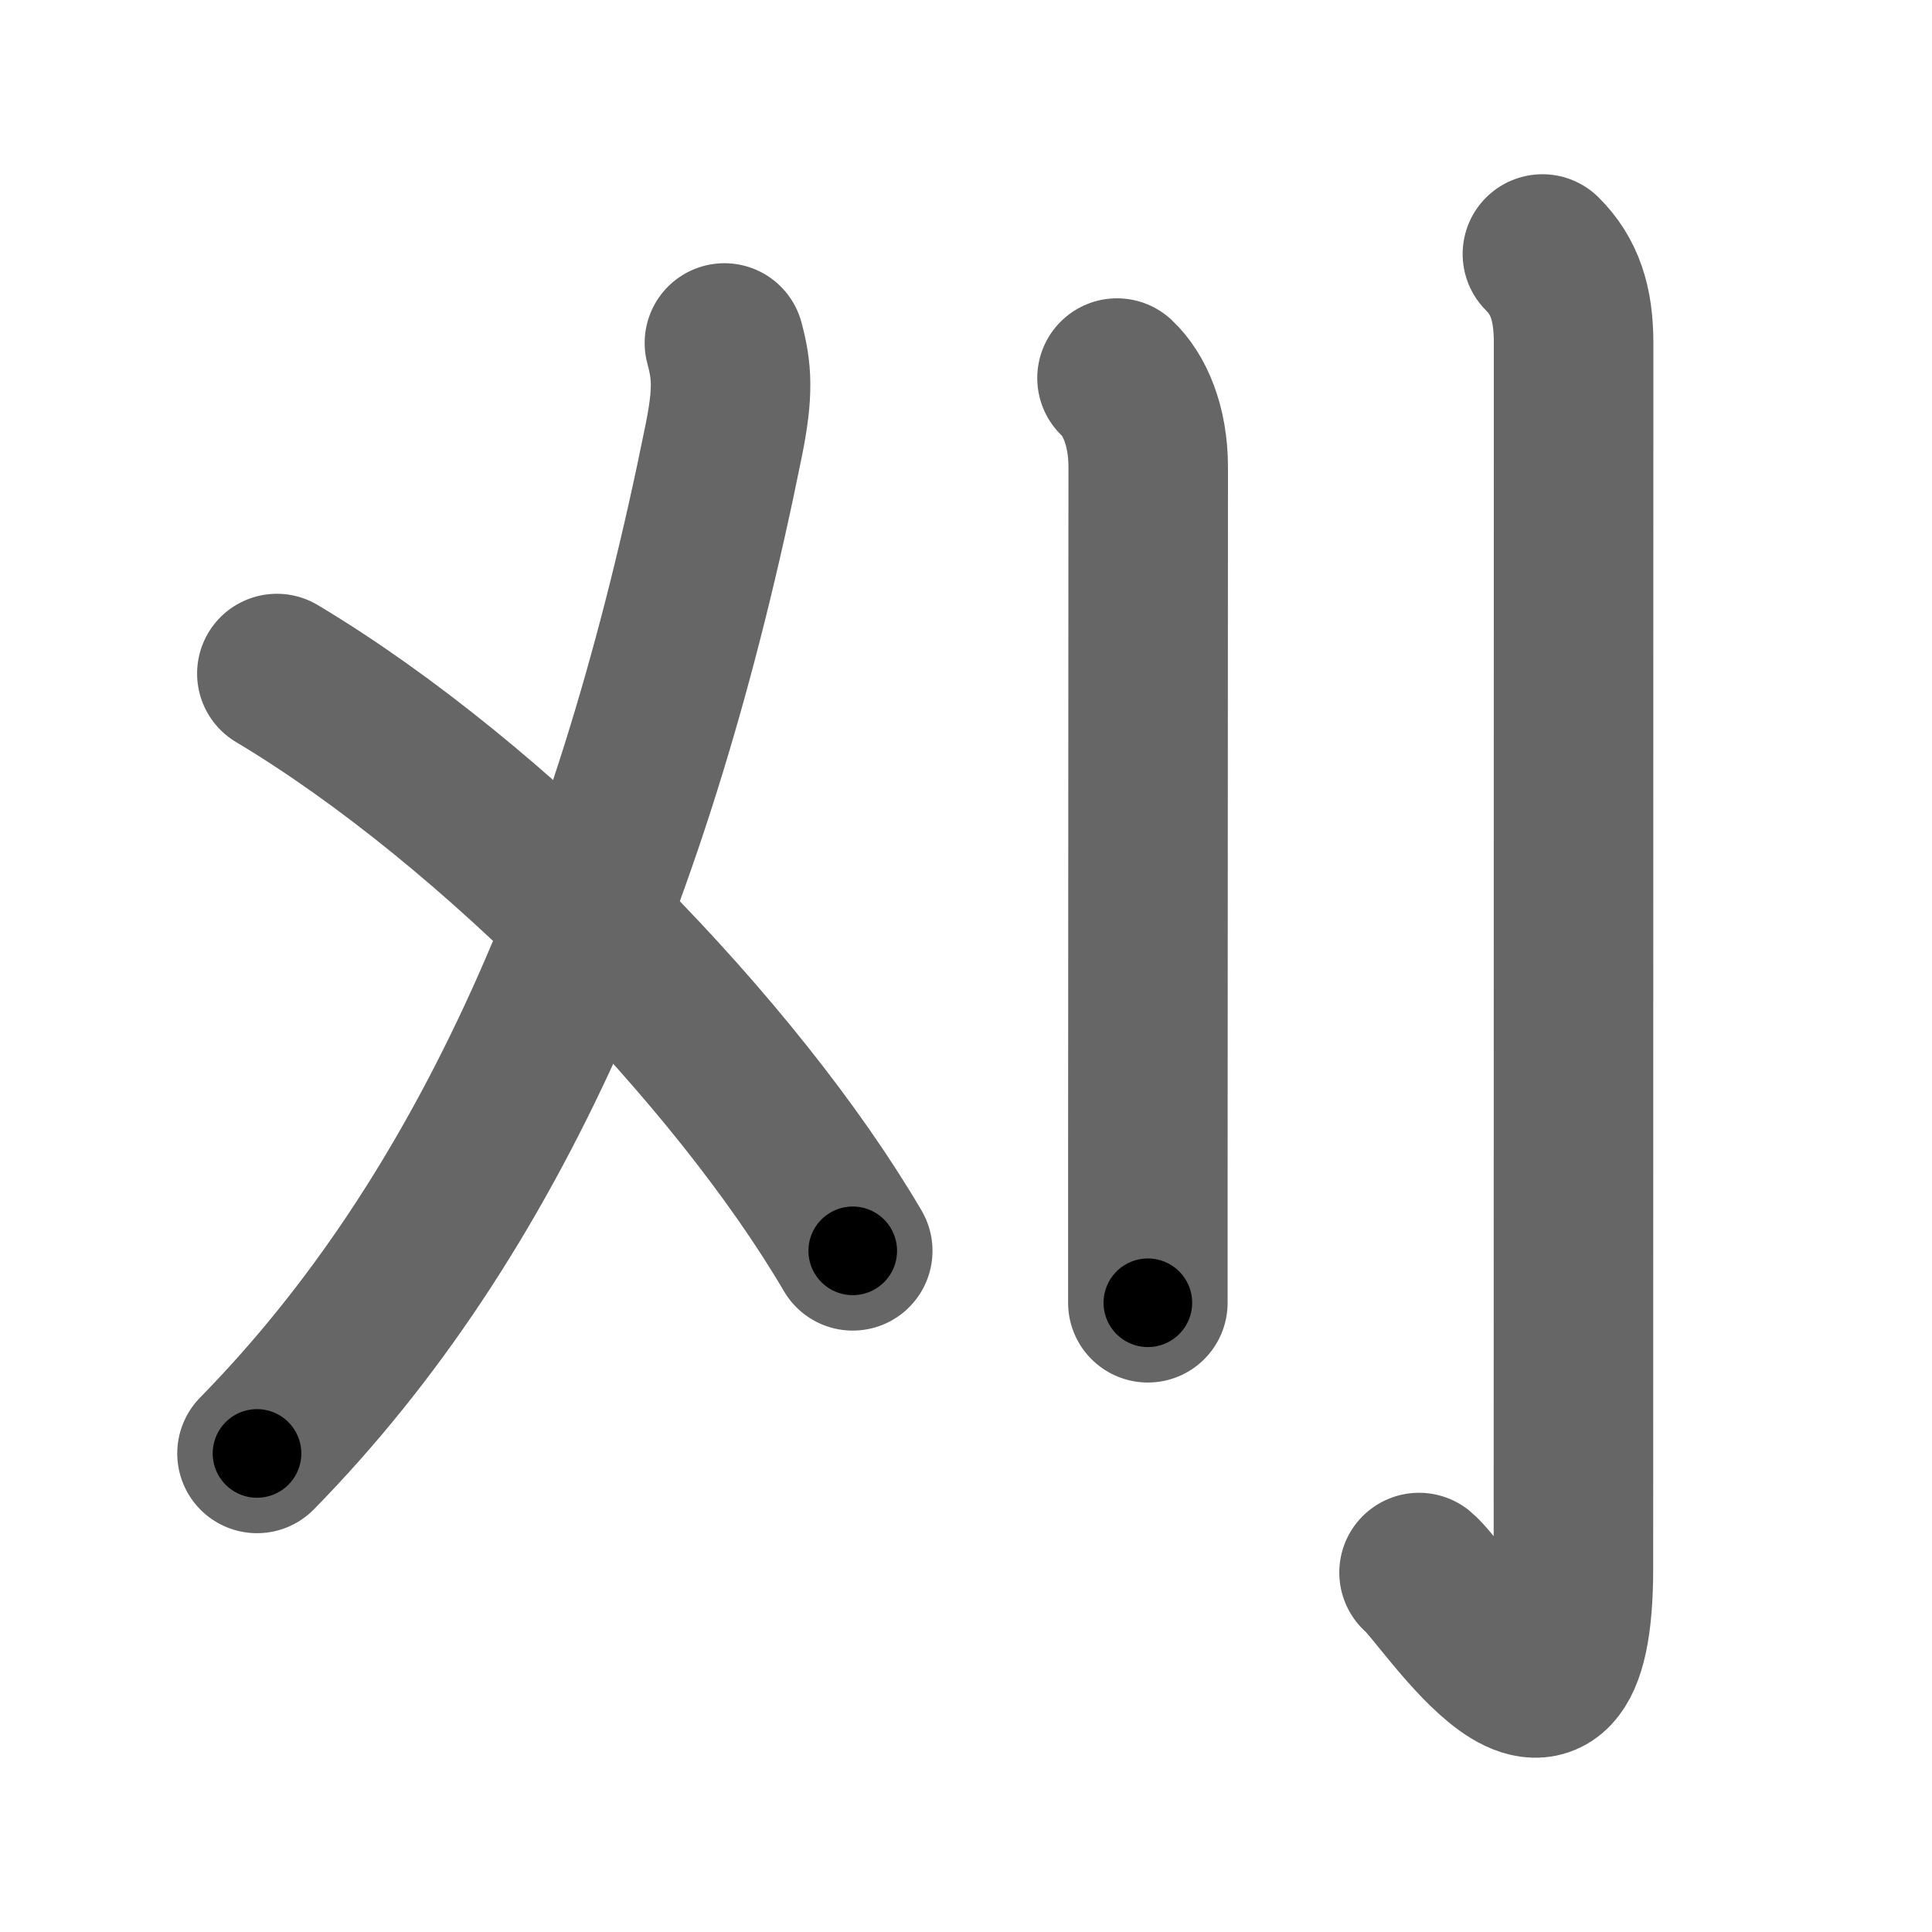 <svg xmlns="http://www.w3.org/2000/svg" width="109" height="109" viewBox="0 0 109 109" id="5208"><g fill="none" stroke="#666" stroke-width="9" stroke-linecap="round" stroke-linejoin="round"><g><g p4:phon="乂" xmlns:p4="http://kanjivg.tagaini.net"><g><path d="M40.87,19.35c0.42,1.56,0.52,2.74-0.04,5.51C35.84,49.6,27.62,68.62,14.5,82" /></g><path d="M15.62,38c12.36,7.39,25.95,21.42,32.49,32.57" /></g><g><path d="M63.02,21.33c0.98,0.92,1.76,2.67,1.76,5.02c0,7.04-0.01,28.57-0.02,40.15c0,3.26,0,5.76,0,7" /><path d="M87.02,14.33c1.26,1.26,1.76,2.79,1.76,5.02c0,14.56-0.01,64.16-0.01,69.12c0,13.14-7.21,1.5-8.71,0.25" /></g></g></g><g fill="none" stroke="#000" stroke-width="5" stroke-linecap="round" stroke-linejoin="round"><g><g p4:phon="乂" xmlns:p4="http://kanjivg.tagaini.net"><g><path d="M40.87,19.35c0.42,1.56,0.52,2.74-0.04,5.51C35.84,49.6,27.62,68.62,14.5,82" stroke-dasharray="69.37" stroke-dashoffset="69.37"><animate id="0" attributeName="stroke-dashoffset" values="69.37;0" dur="0.52s" fill="freeze" begin="0s;5208.click" /></path></g><path d="M15.62,38c12.36,7.39,25.95,21.42,32.49,32.57" stroke-dasharray="46.4" stroke-dashoffset="46.4"><animate attributeName="stroke-dashoffset" values="46.4" fill="freeze" begin="5208.click" /><animate id="1" attributeName="stroke-dashoffset" values="46.4;0" dur="0.46s" fill="freeze" begin="0.end" /></path></g><g><path d="M63.02,21.33c0.98,0.92,1.76,2.67,1.76,5.02c0,7.04-0.01,28.57-0.02,40.15c0,3.26,0,5.76,0,7" stroke-dasharray="52.61" stroke-dashoffset="52.61"><animate attributeName="stroke-dashoffset" values="52.61" fill="freeze" begin="5208.click" /><animate id="2" attributeName="stroke-dashoffset" values="52.61;0" dur="0.53s" fill="freeze" begin="1.end" /></path><path d="M87.02,14.33c1.26,1.26,1.76,2.79,1.76,5.02c0,14.56-0.01,64.16-0.01,69.12c0,13.14-7.21,1.5-8.71,0.25" stroke-dasharray="90.73" stroke-dashoffset="90.73"><animate attributeName="stroke-dashoffset" values="90.73" fill="freeze" begin="5208.click" /><animate id="3" attributeName="stroke-dashoffset" values="90.73;0" dur="0.68s" fill="freeze" begin="2.end" /></path></g></g></g></svg>